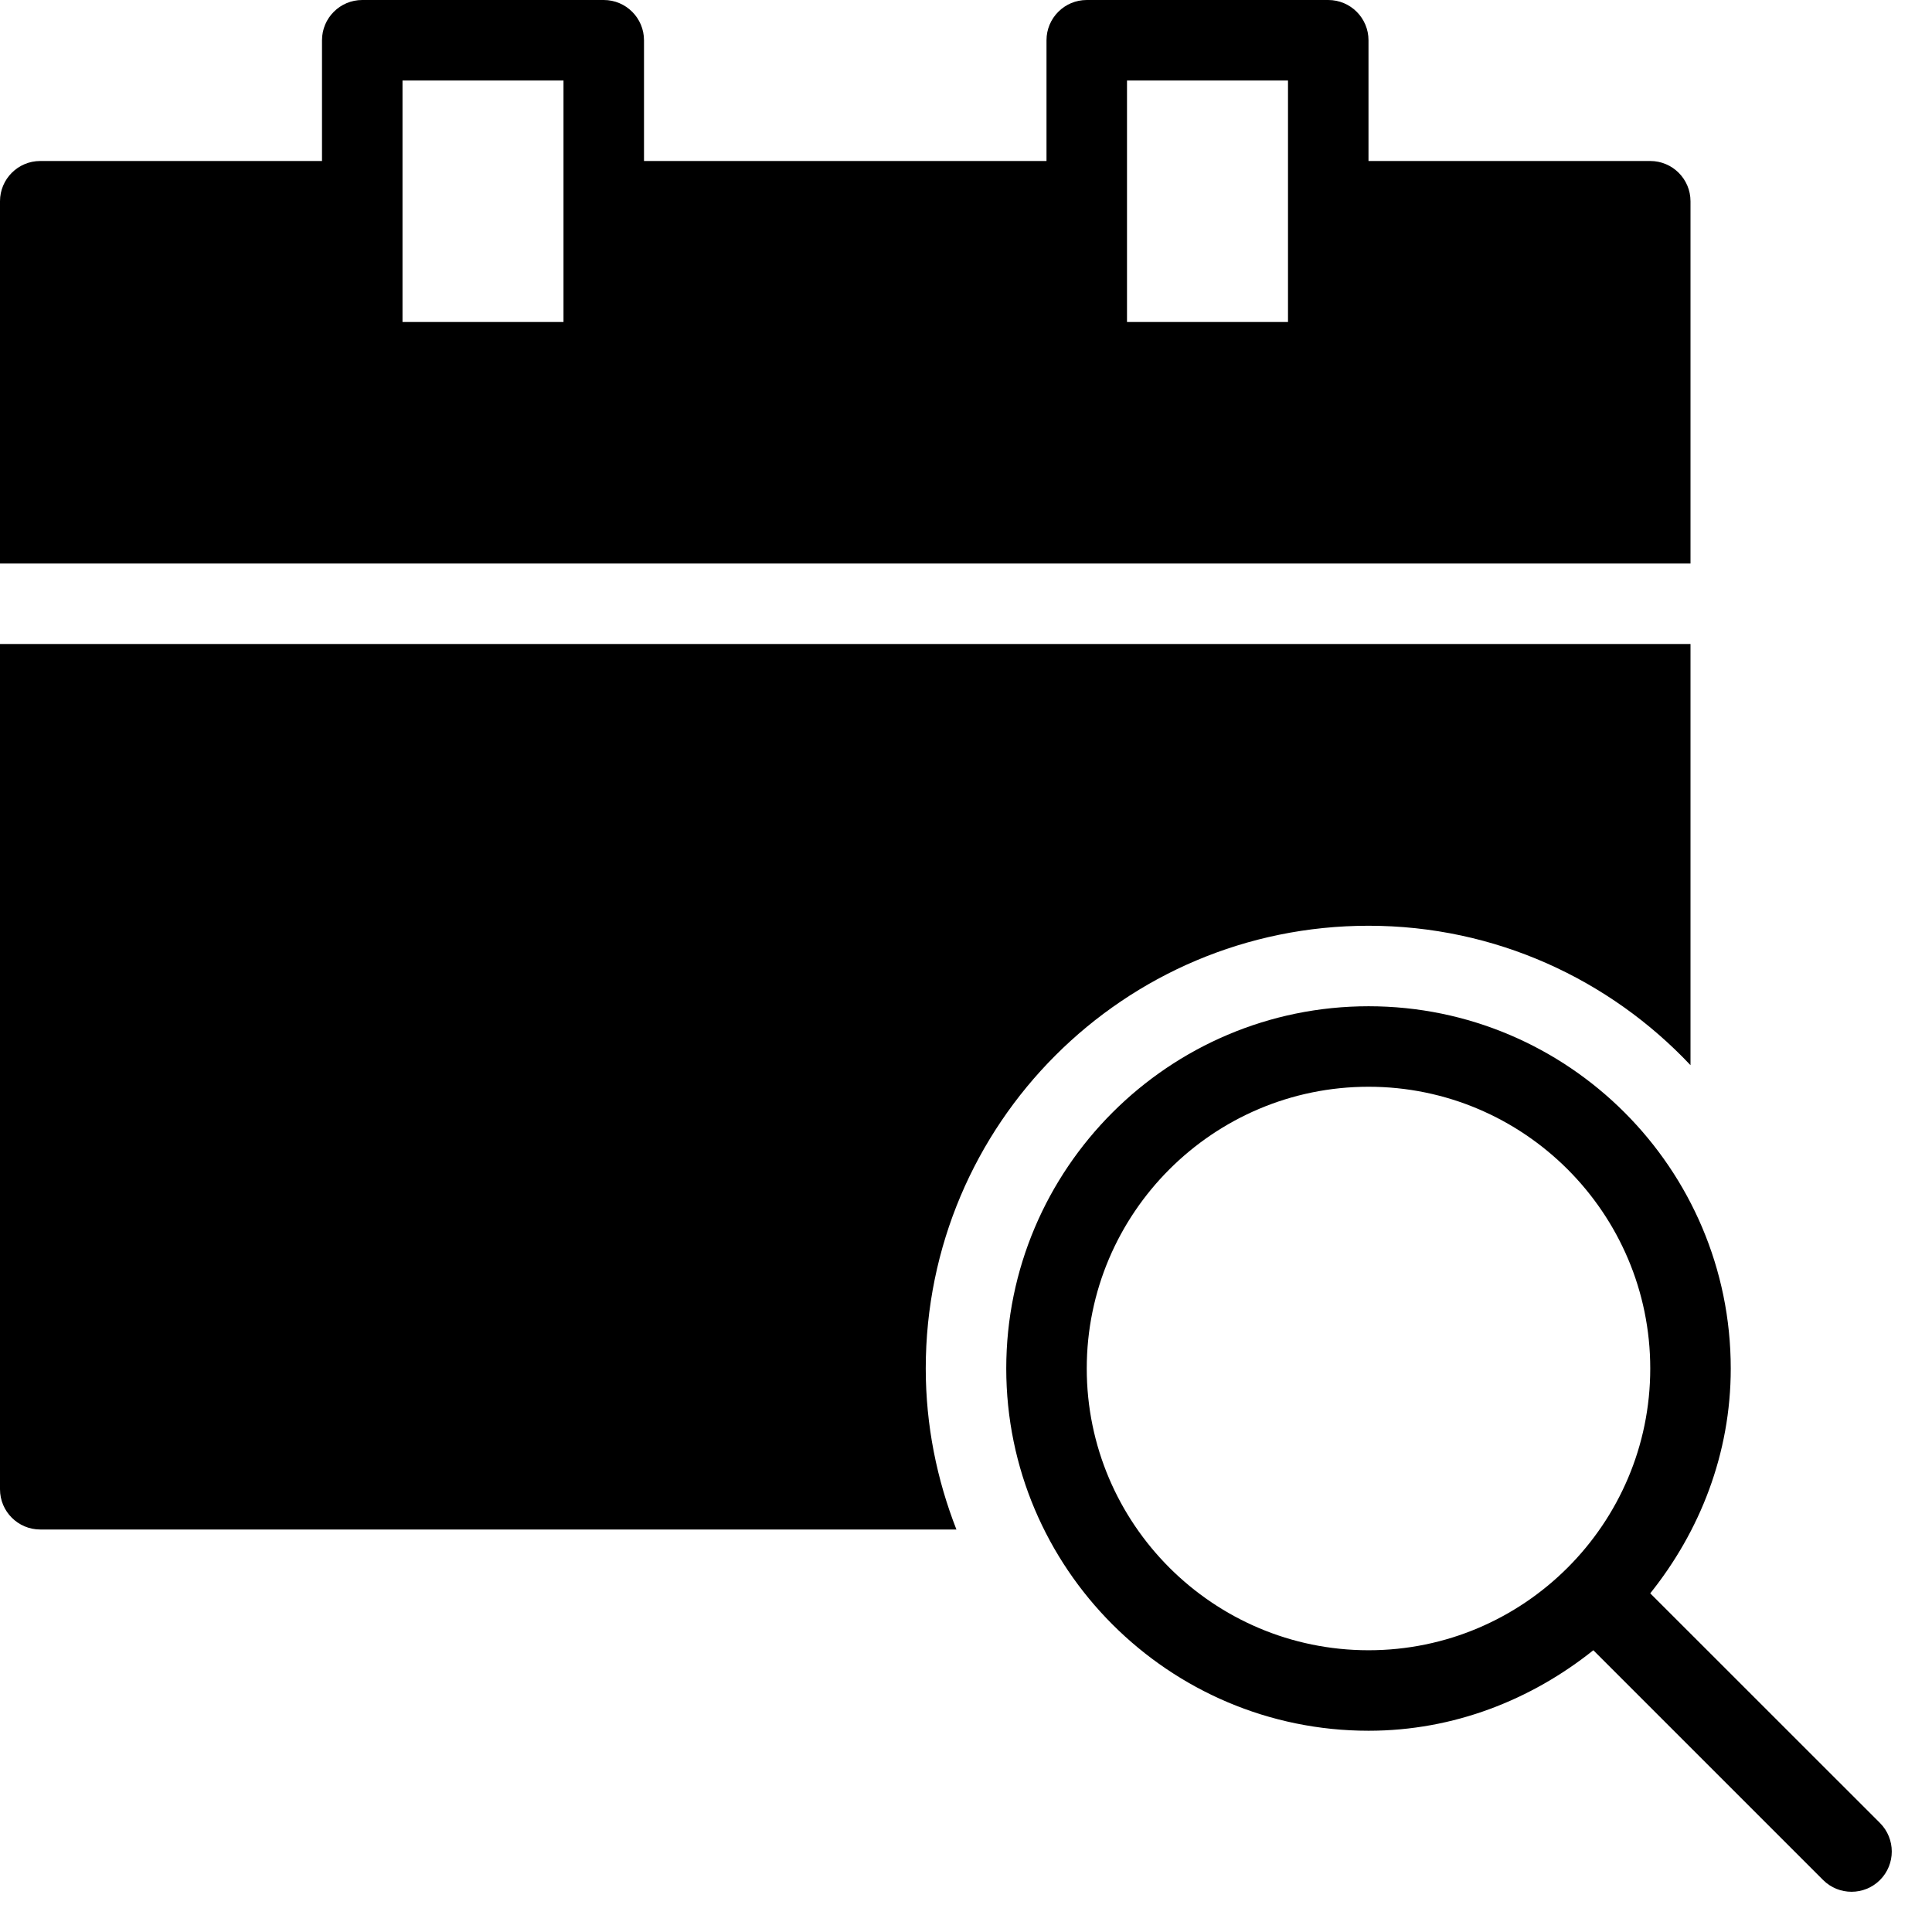 <?xml version="1.0" encoding="utf-8"?>
<!-- Generator: Adobe Illustrator 19.2.1, SVG Export Plug-In . SVG Version: 6.00 Build 0)  -->
<svg version="1.1" xmlns="http://www.w3.org/2000/svg" xmlns:xlink="http://www.w3.org/1999/xlink" x="0px" y="0px" width="24px"
	 height="24px" viewBox="0 0 24 24" enable-background="new 0 0 24 24" xml:space="preserve">
<g id="Filled_Icons_1_">
	<g id="Filled_Icons">
	</g>
	<g id="New_icons">
		<g>
			<path d="M20.5,2H17V0.5C17,0.224,16.776,0,16.5,0h-3C13.224,0,13,0.224,13,0.5V2H8V0.5C8,0.224,7.776,0,7.5,0h-3
				C4.224,0,4,0.224,4,0.5V2H0.5C0.224,2,0,2.224,0,2.5V7h21V2.5C21,2.224,20.776,2,20.5,2z M7,4H5V1h2V4z M16,4h-2V1h2V4z"/>
			<path d="M11.5,17c0-3.038,2.462-5.5,5.5-5.5c1.578,0,2.997,0.668,4,1.732V8H0v10.5C0,18.776,0.224,19,0.5,19h11.381
				C11.638,18.379,11.5,17.706,11.5,17z"/>
			<path d="M23.354,22.646L20.5,19.793c0.616-0.77,1-1.733,1-2.793c0-2.481-2.018-4.5-4.499-4.5c-2.481,0-4.501,2.019-4.501,4.5
				c0,2.48,2.019,4.5,4.501,4.5c1.059,0,2.022-0.385,2.792-1l2.854,2.854c0.195,0.195,0.512,0.195,0.707,0
				C23.549,23.159,23.549,22.842,23.354,22.646z M17.001,20.5c-1.931,0-3.501-1.57-3.501-3.5s1.57-3.5,3.501-3.5
				c1.929,0,3.499,1.57,3.499,3.5S18.93,20.5,17.001,20.5z"/>
		</g>
	</g>
</g>
<g id="Invisible_Shape">
	<rect fill="none" width="24" height="24"/>
</g>
</svg>

